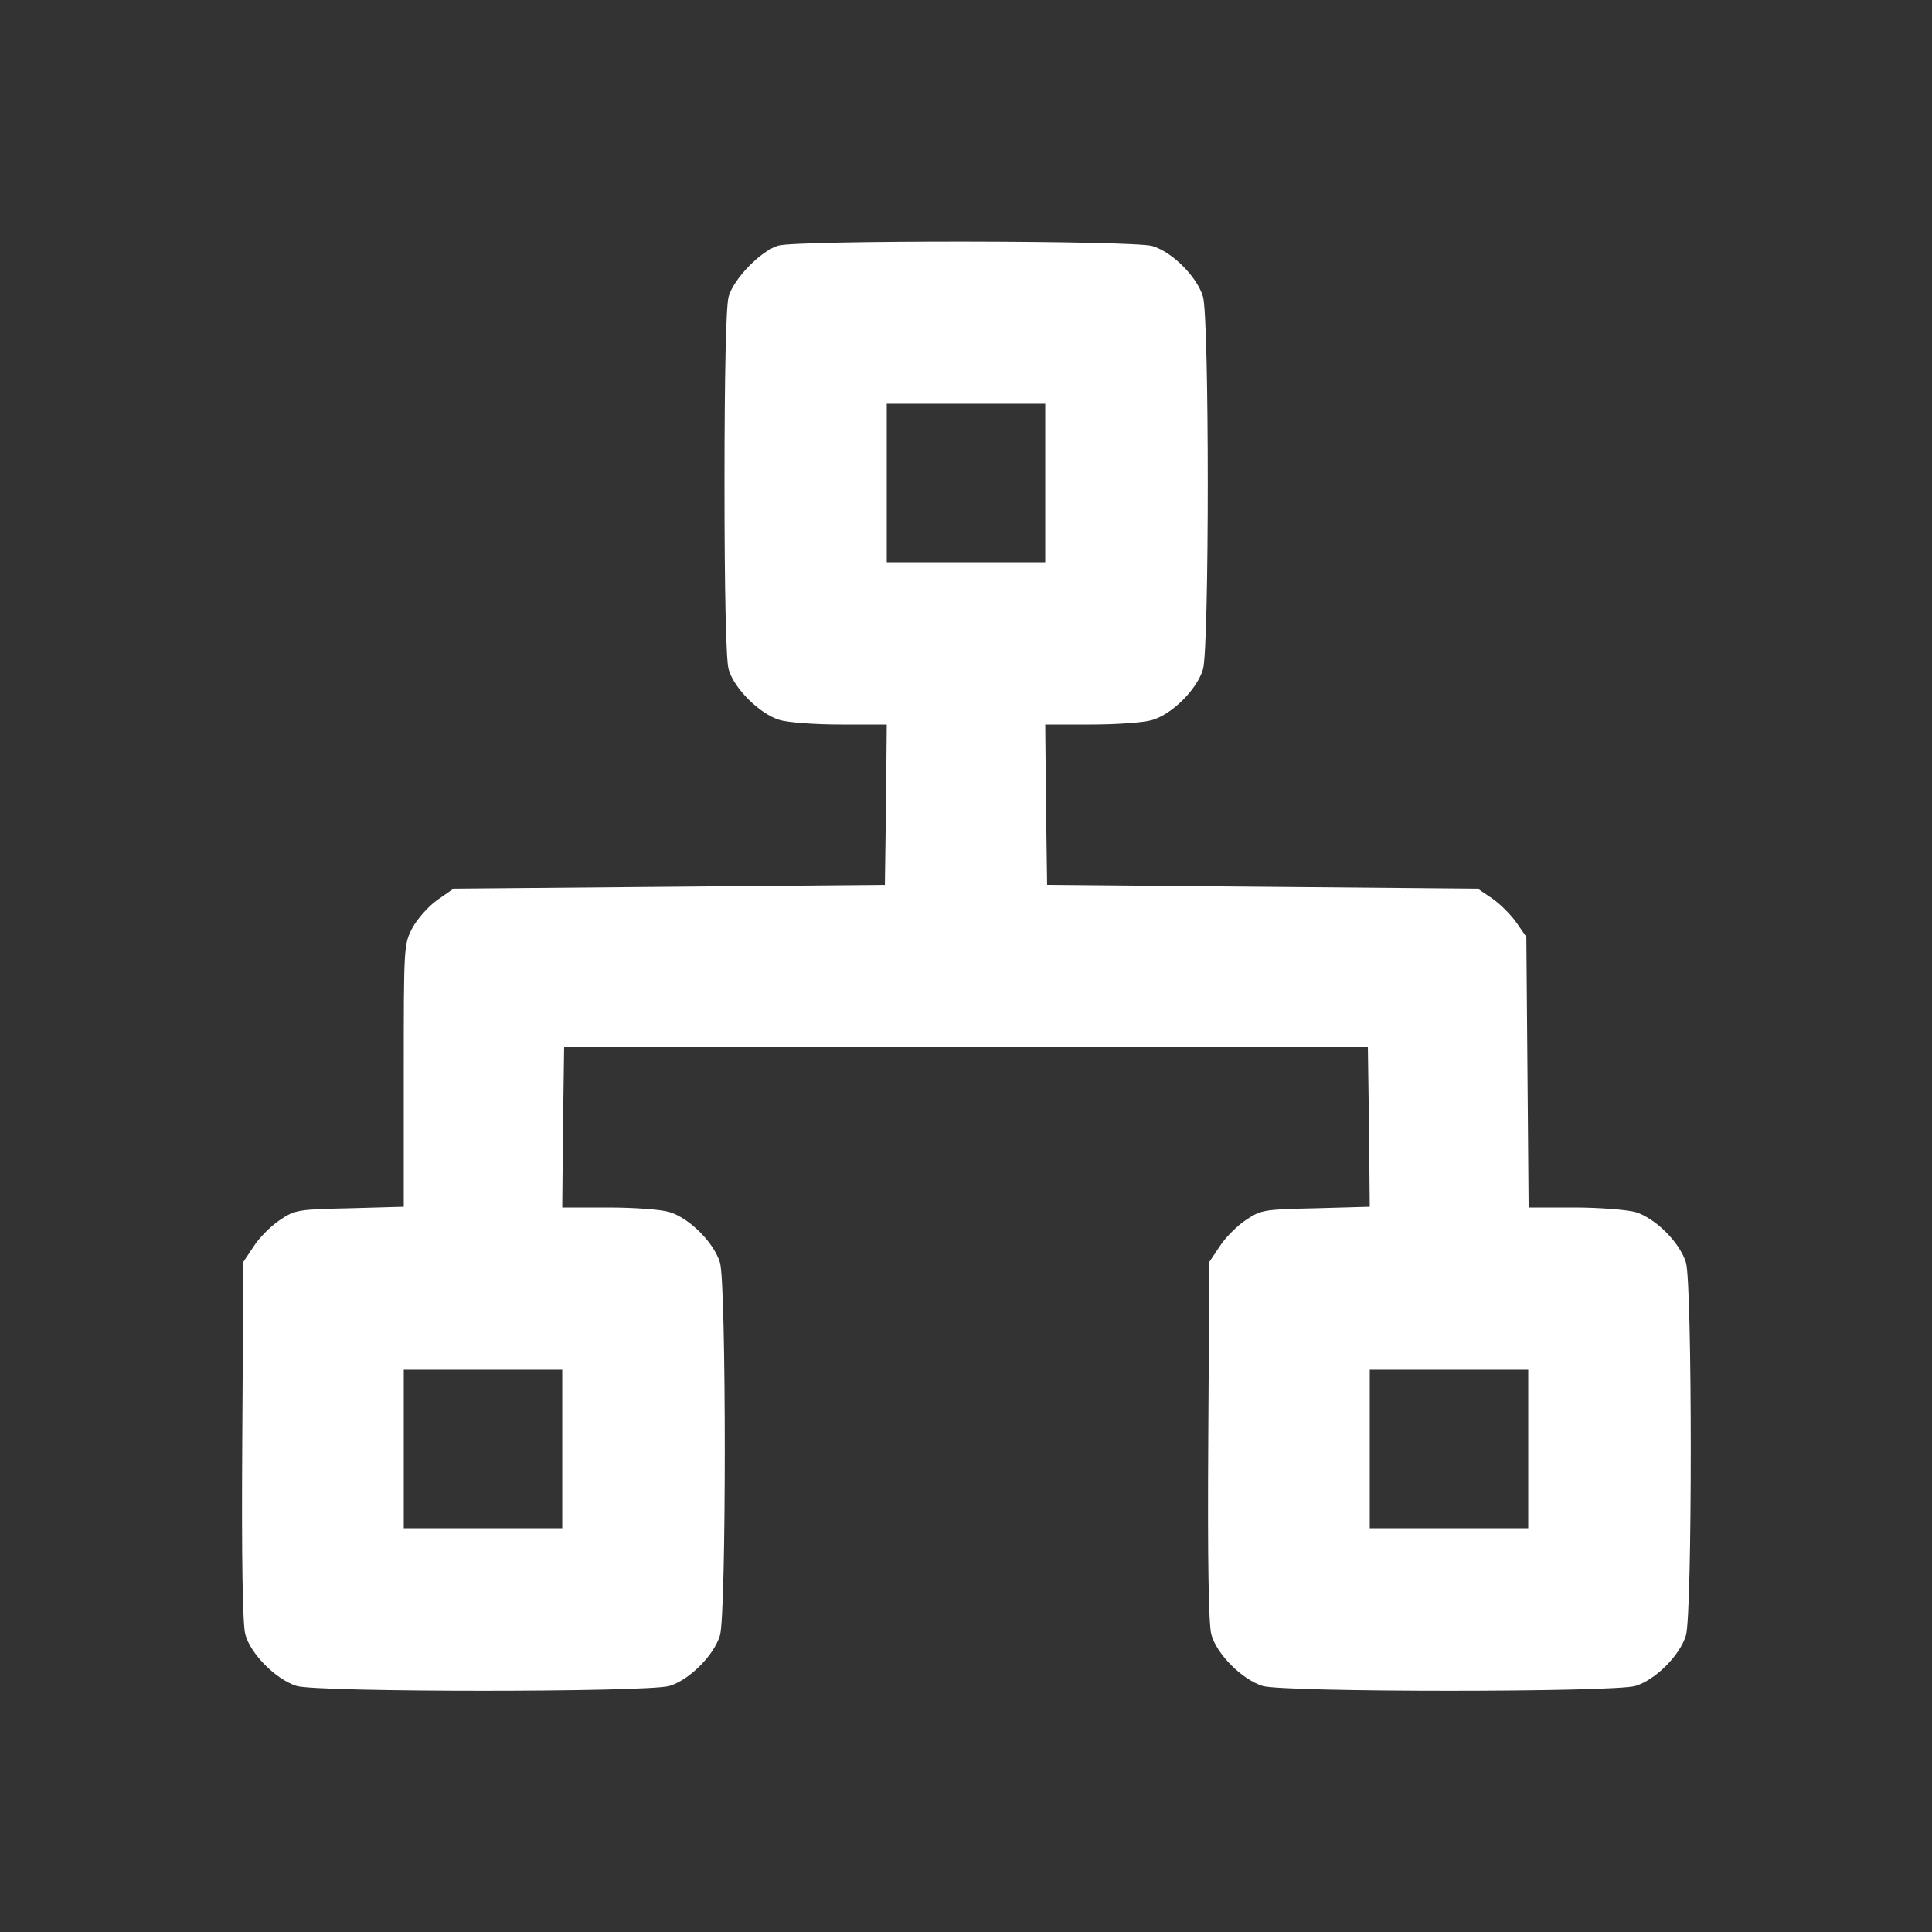 <?xml version="1.0" standalone="no"?>
<!DOCTYPE svg PUBLIC "-//W3C//DTD SVG 20010904//EN"
 "http://www.w3.org/TR/2001/REC-SVG-20010904/DTD/svg10.dtd">
<svg version="1.0" xmlns="http://www.w3.org/2000/svg"
 width="512pt" height="512pt" viewBox="0 0 512 512"
 preserveAspectRatio="xMidYMid meet">

<rect x="0" y="0" width="512" height="512" fill="#333333" stroke="none"/>

<g transform="translate(0,512) scale(0.1,-0.1)"
fill="#fff" stroke="none">
<path d="M2062 4469 c-46 -14 -118 -88 -131 -135 -7 -25 -11 -202 -11 -494 0
-292 4 -469 11 -494 14 -50 82 -118 135 -134 23 -7 96 -12 163 -12 l121 0 -2
-212 -3 -213 -572 -5 -571 -5 -43 -30 c-23 -16 -53 -50 -66 -74 -23 -44 -23
-47 -23 -392 l0 -347 -143 -4 c-137 -3 -145 -4 -185 -31 -23 -15 -54 -46 -69
-69 l-28 -42 -3 -473 c-2 -321 1 -486 8 -514 14 -53 82 -120 136 -137 59 -17
929 -17 988 0 53 16 118 81 134 134 17 59 17 929 0 988 -16 53 -81 118 -134
134 -23 7 -96 12 -163 12 l-121 0 2 213 3 212 1065 0 1065 0 3 -212 2 -211
-143 -4 c-137 -3 -145 -4 -185 -31 -23 -15 -54 -46 -69 -69 l-28 -42 -3 -473
c-2 -321 1 -486 8 -514 14 -53 82 -120 136 -137 59 -17 929 -17 988 0 53 16
118 81 134 134 17 59 17 929 0 988 -16 53 -81 118 -134 134 -23 6 -96 12 -162
12 l-121 0 -3 358 -3 359 -27 39 c-15 21 -44 50 -65 64 l-37 25 -570 5 -571 5
-3 213 -2 212 121 0 c67 0 140 5 163 12 53 16 118 81 134 134 17 59 17 929 0
988 -16 53 -81 118 -134 134 -51 15 -940 16 -992 1z m708 -629 l0 -210 -210 0
-210 0 0 210 0 210 210 0 210 0 0 -210z m-1280 -2560 l0 -210 -210 0 -210 0 0
210 0 210 210 0 210 0 0 -210z m2560 0 l0 -210 -210 0 -210 0 0 210 0 210 210
0 210 0 0 -210z"/>
</g>
</svg>
